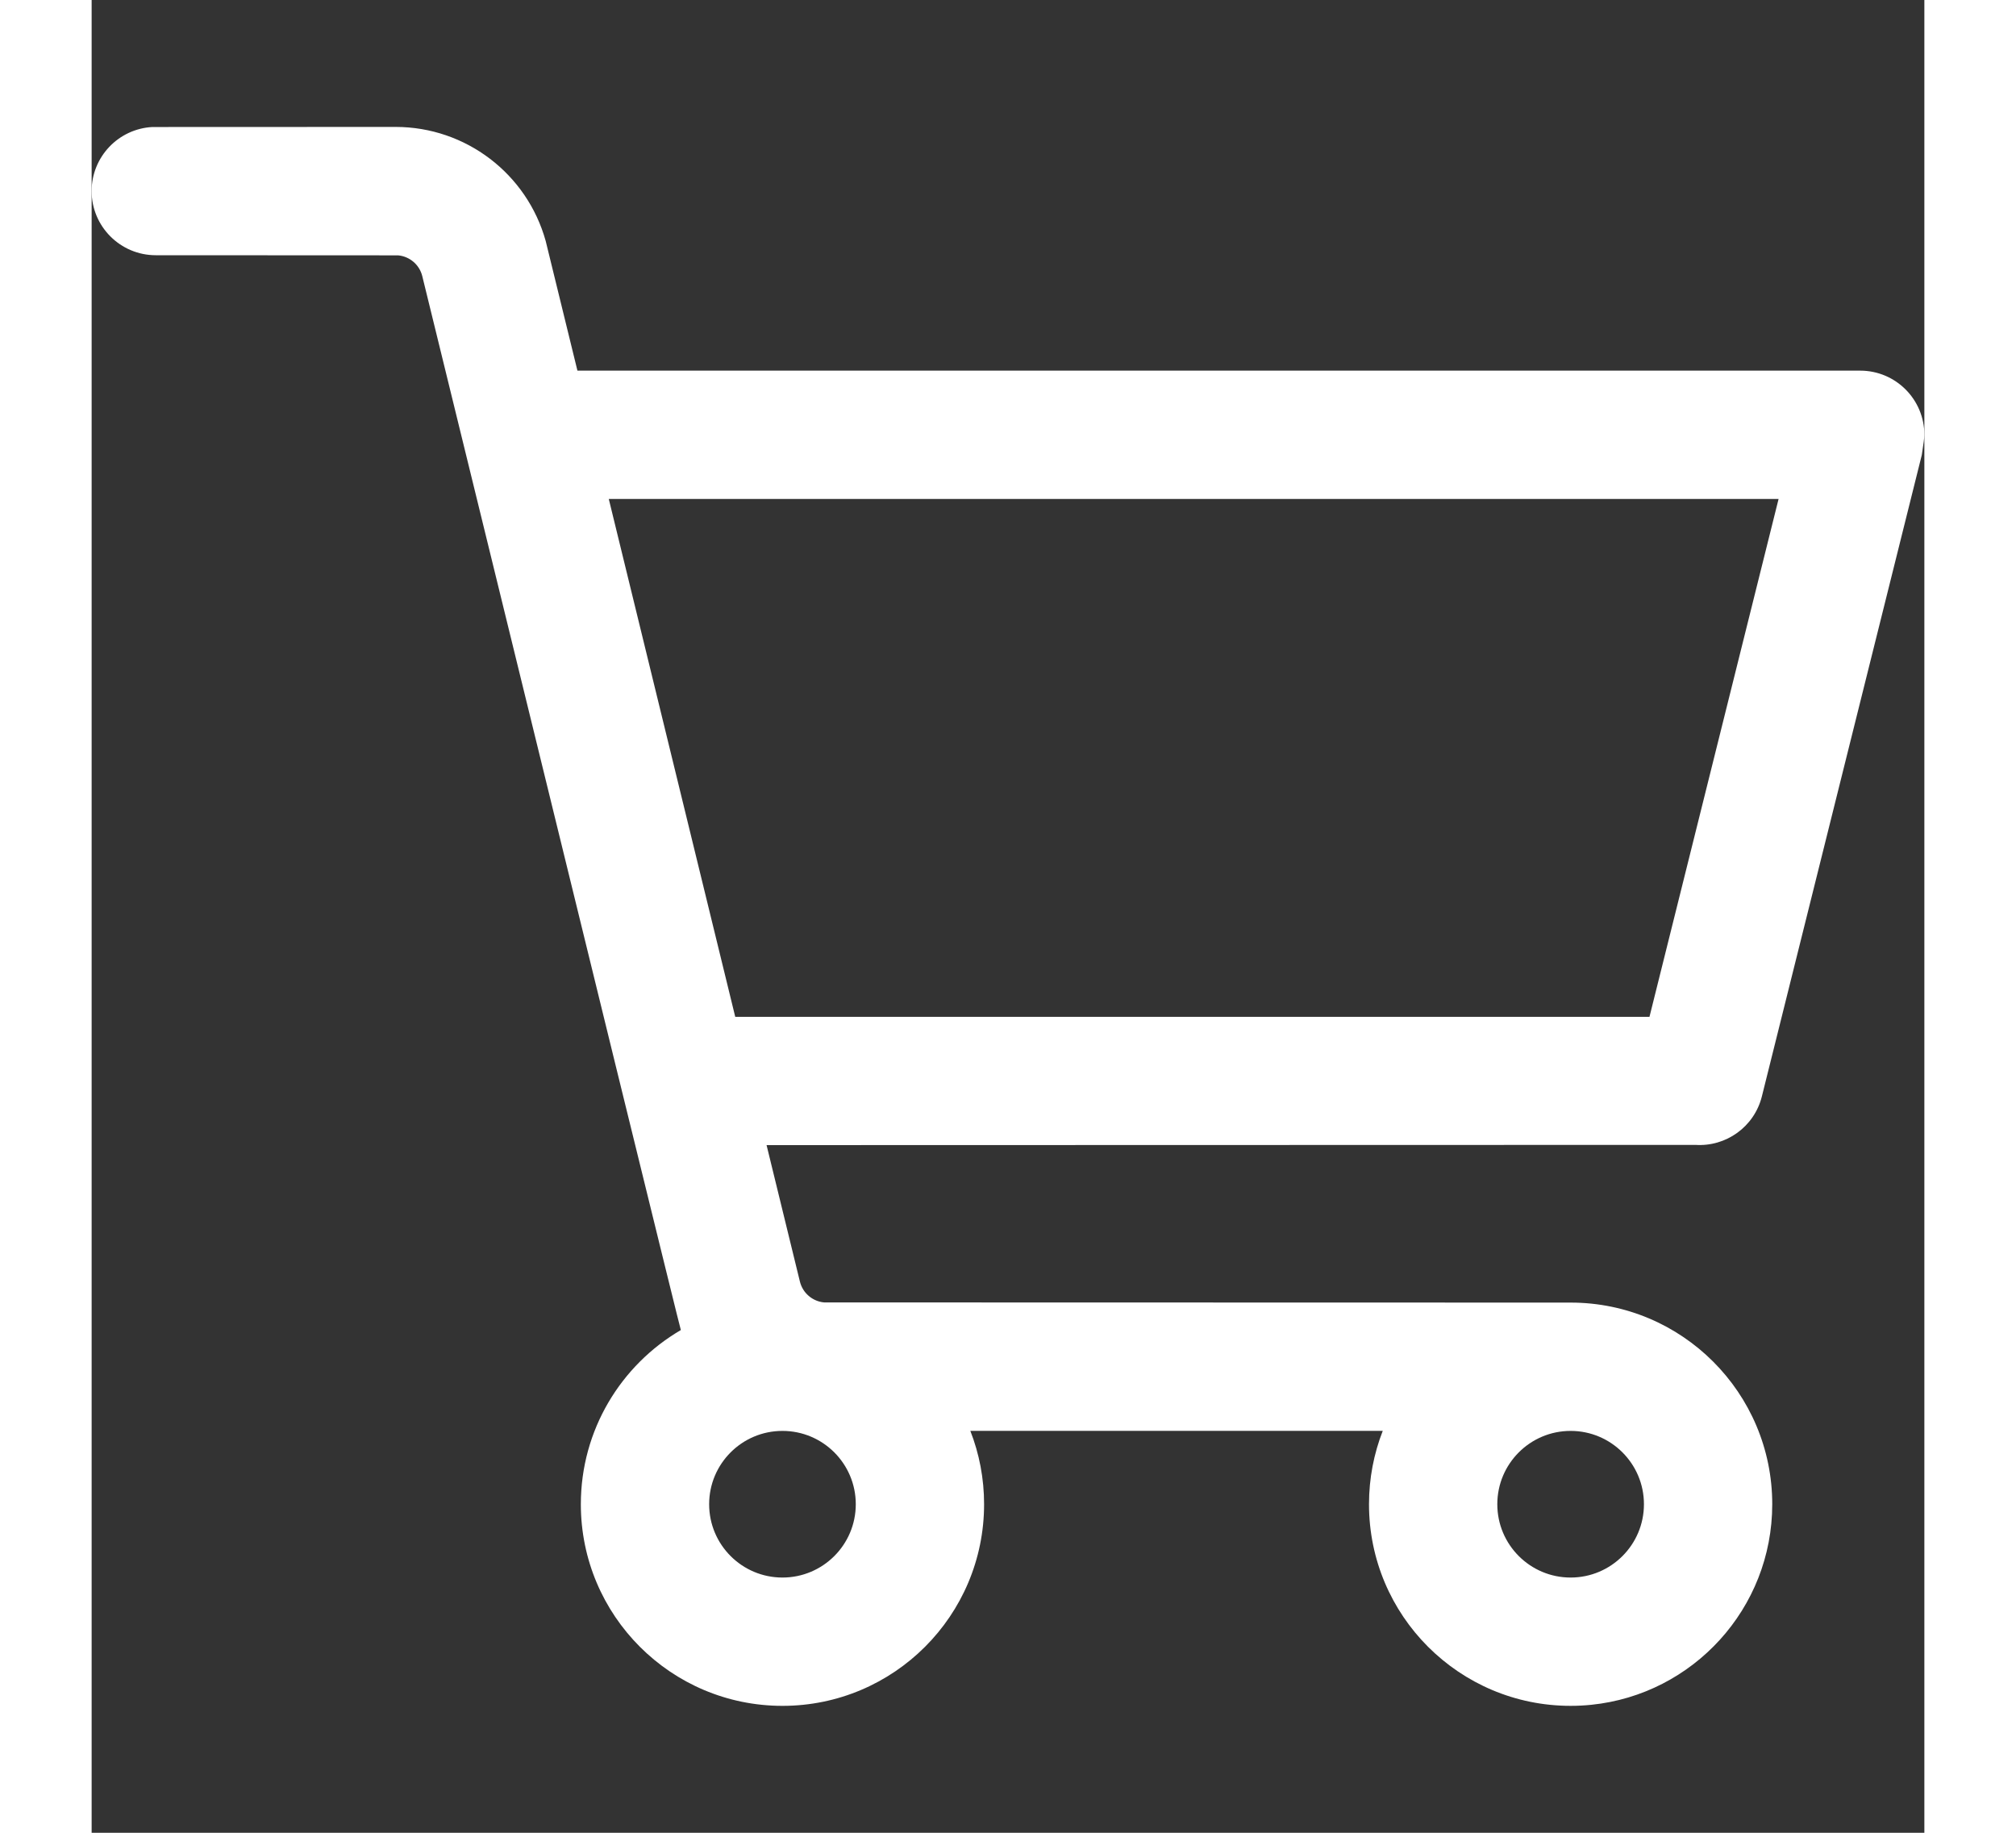 <svg id="Capa_1" enable-background="new 0 0 509.3 509.3" height="20" viewBox="0 0 509.3 509.3" width="22" xmlns="http://www.w3.org/2000/svg"><rect x="0" y="0" width="509.3" height="509.3" fill="#333333" stroke="none"/><g><g id="Export-_x28_Final---R1_x29__10_"><g id="cart_1_"><path id="body_7_" d="m248.005 418.001c0 30.944-25.085 56.029-56.029 56.029s-56.029-25.085-56.029-56.029c0-20.645 11.166-38.683 27.789-48.402-.302-.801-24.252-98.416-71.848-292.845-.78-3.193-3.502-5.502-6.725-5.796l-67.336-.032c-9.845-.001-17.827-7.982-17.827-17.828 0-9.518 7.458-17.293 16.849-17.801l67.616-.026c19.501 0 36.534 13.025 41.717 31.71l8.816 36.014 356.474.003c9.846 0 17.827 7.982 17.827 17.827 0 .709-.235 2.567-.705 5.575l-44.447 178.267c-2.119 8.499-10.011 14.039-18.454 13.48l-258.135.065 9.263 37.915c.78 3.193 3.502 5.502 6.725 5.796l207.451.048c30.944 0 56.029 25.085 56.029 56.029 0 29.001-22.033 52.855-50.273 55.737-1.892.193-3.813.292-5.756.292-30.944 0-56.029-25.085-56.029-56.029 0-7.194 1.356-14.071 3.825-20.389h-114.614c2.47 6.319 3.826 13.196 3.826 20.39zm162.994-20.375c-11.252 0-20.374 9.122-20.374 20.374s9.122 20.374 20.374 20.374 20.374-9.122 20.374-20.374-9.122-20.374-20.374-20.374zm-219.024 0c-11.252 0-20.374 9.122-20.374 20.374s9.122 20.374 20.374 20.374 20.374-9.122 20.374-20.374c.001-11.252-9.121-20.374-20.374-20.374zm276.815-258.977h-325.081l35.146 143.919 254.057-.01z" fill="#fff"/></g></g></g></svg>